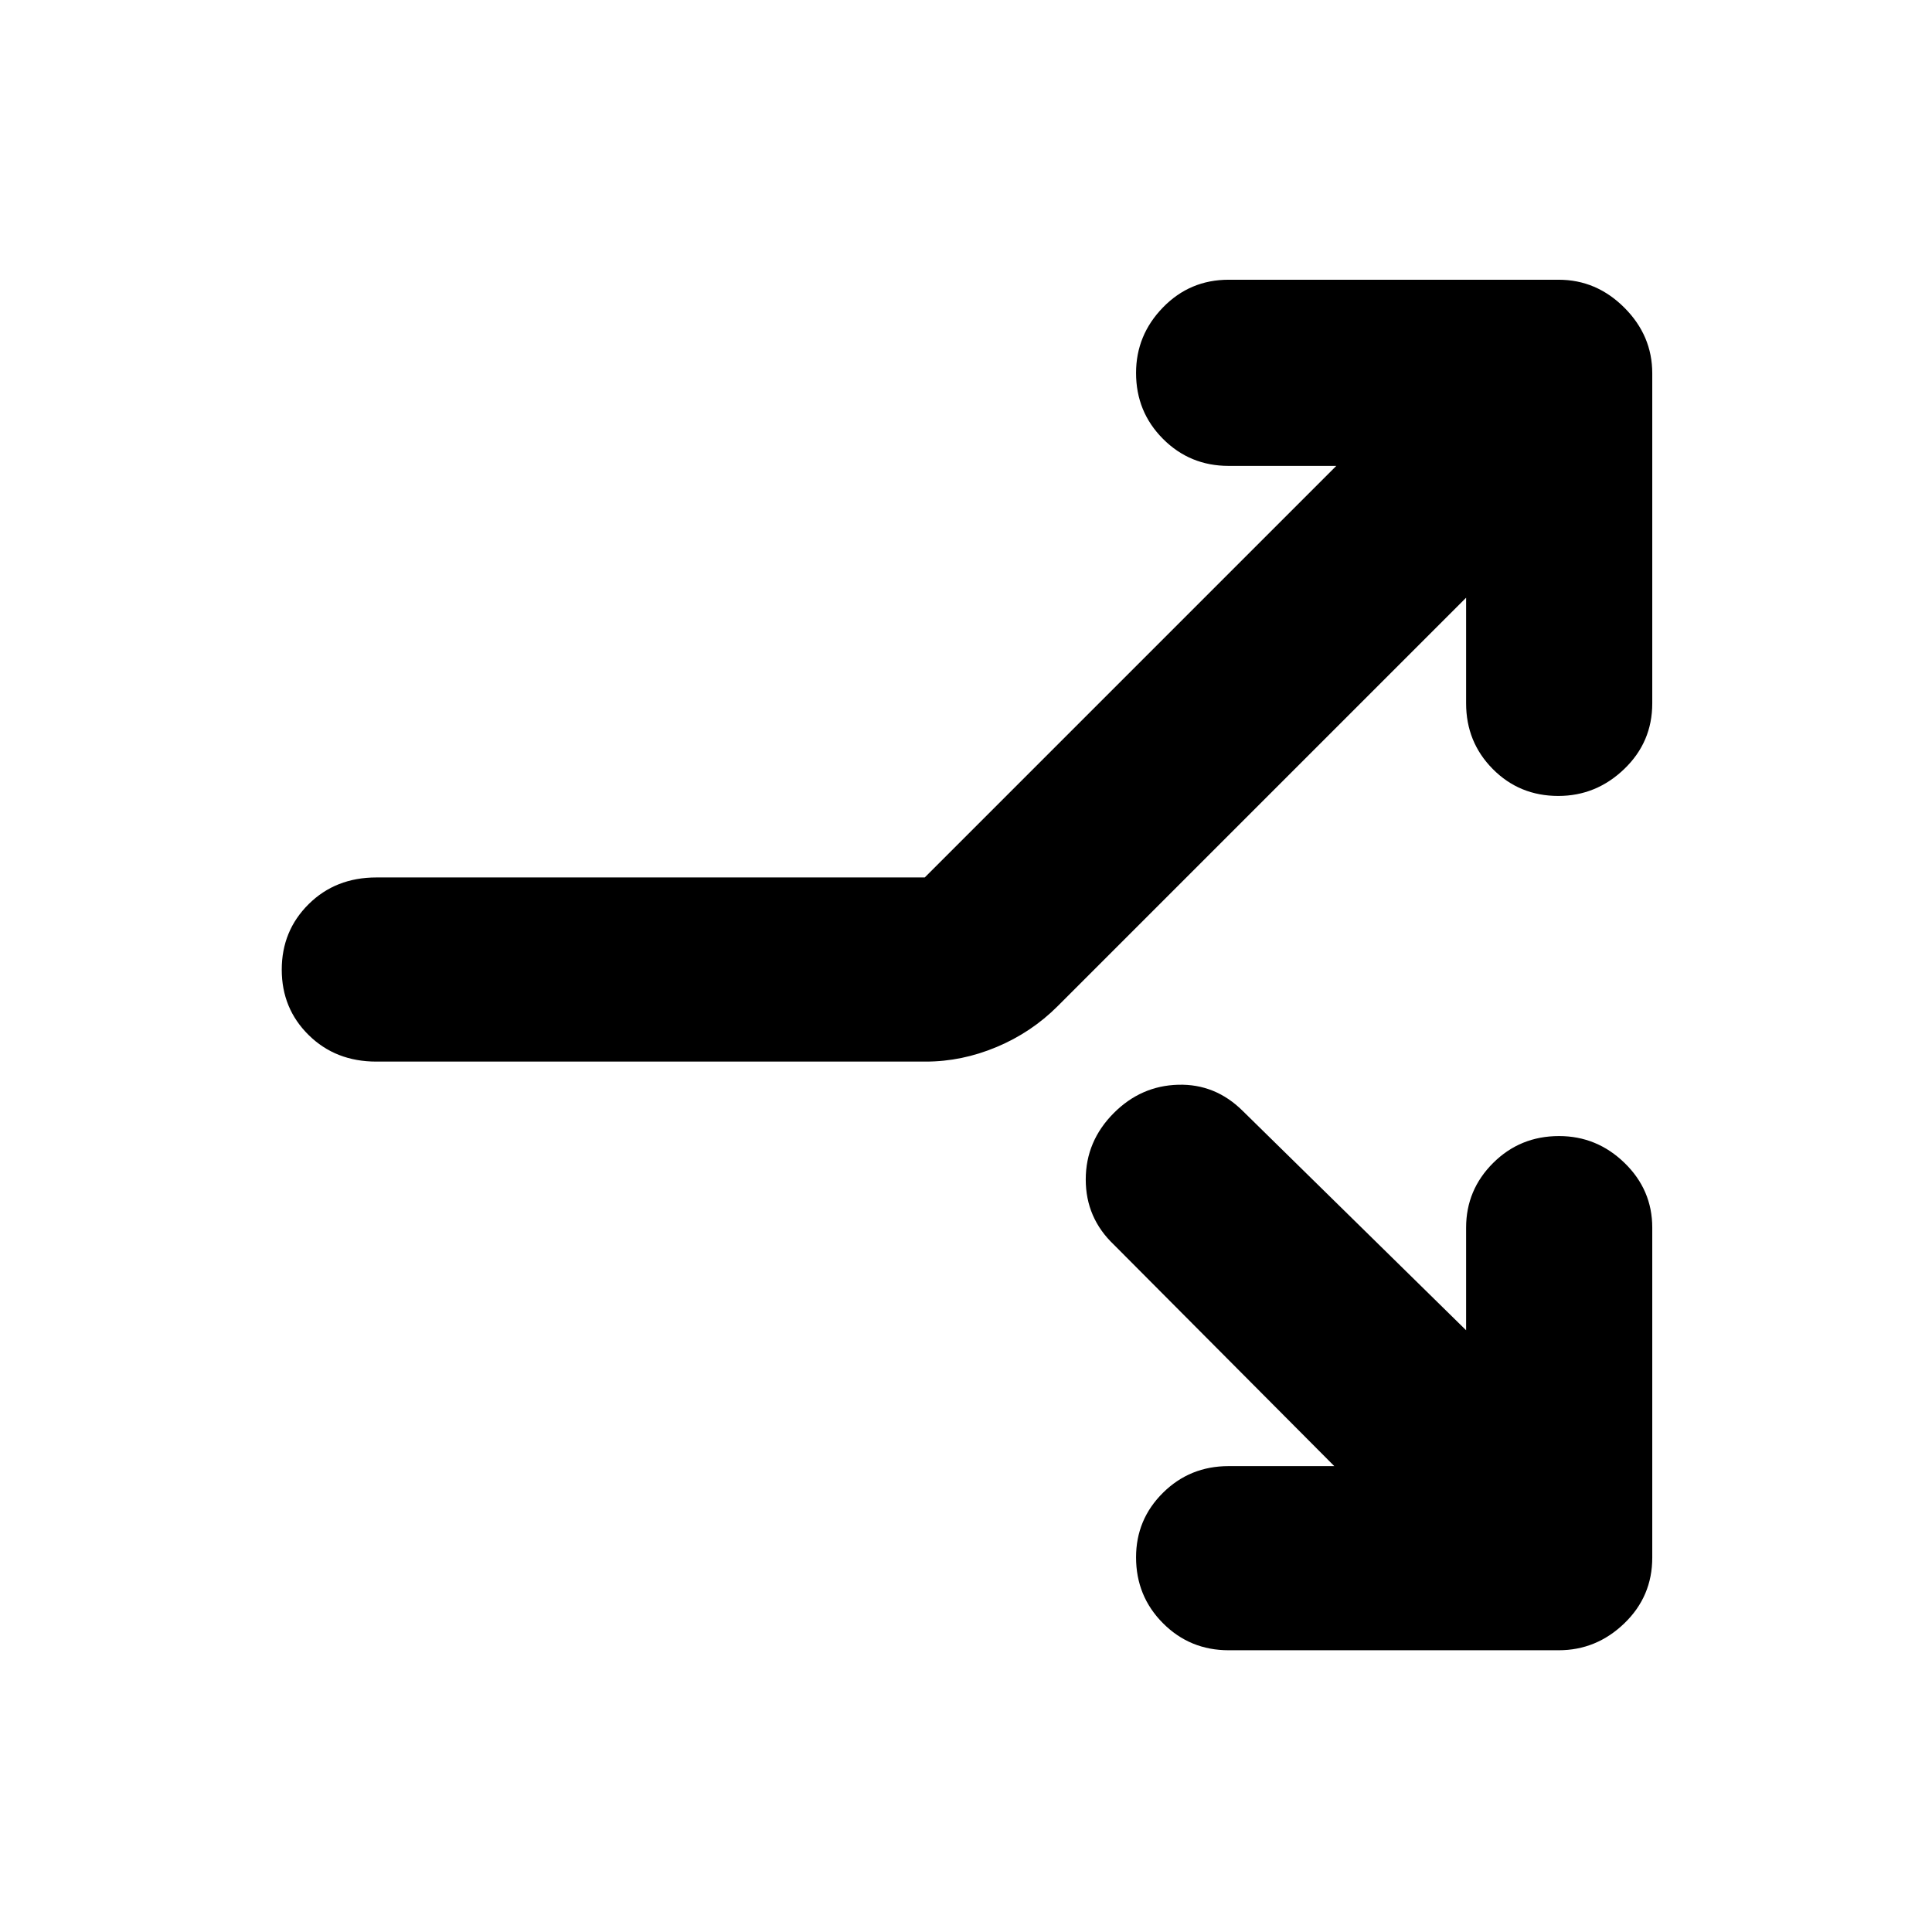 <svg xmlns="http://www.w3.org/2000/svg" height="48" viewBox="0 -960 960 960" width="48"><path d="M187-432.5q-20.25 0-33.62-13.18Q140-458.85 140-478.18q0-19.32 13.38-32.57Q166.75-524 187-524h272.5L664-728.5h-53.5q-19.25 0-32.62-13.43-13.38-13.42-13.38-32.75 0-18.82 13.38-32.57Q591.25-821 610.5-821h164q18.75 0 32.63 13.87Q821-793.25 821-774.5v164q0 19.25-13.93 32.62-13.92 13.38-32.75 13.38-19.32 0-32.57-13.38-13.25-13.37-13.25-32.62V-663l-203 203q-13 13-30.28 20.25T460-432.5H187ZM610.5-140q-19.25 0-32.62-13.43-13.38-13.42-13.38-32.75 0-18.82 13.38-32.07 13.37-13.25 32.62-13.25H663l-109.5-110q-14-13.3-14-32.4 0-19.1 14-33.1 13.5-13.5 31.95-14 18.44-.5 32.05 13l111 109v-51q0-18.75 13.43-32.13 13.42-13.37 32.75-13.37 18.82 0 32.57 13.37Q821-368.75 821-350v164q0 19.25-13.87 32.62Q793.25-140 774.5-140h-164Z"/></svg>